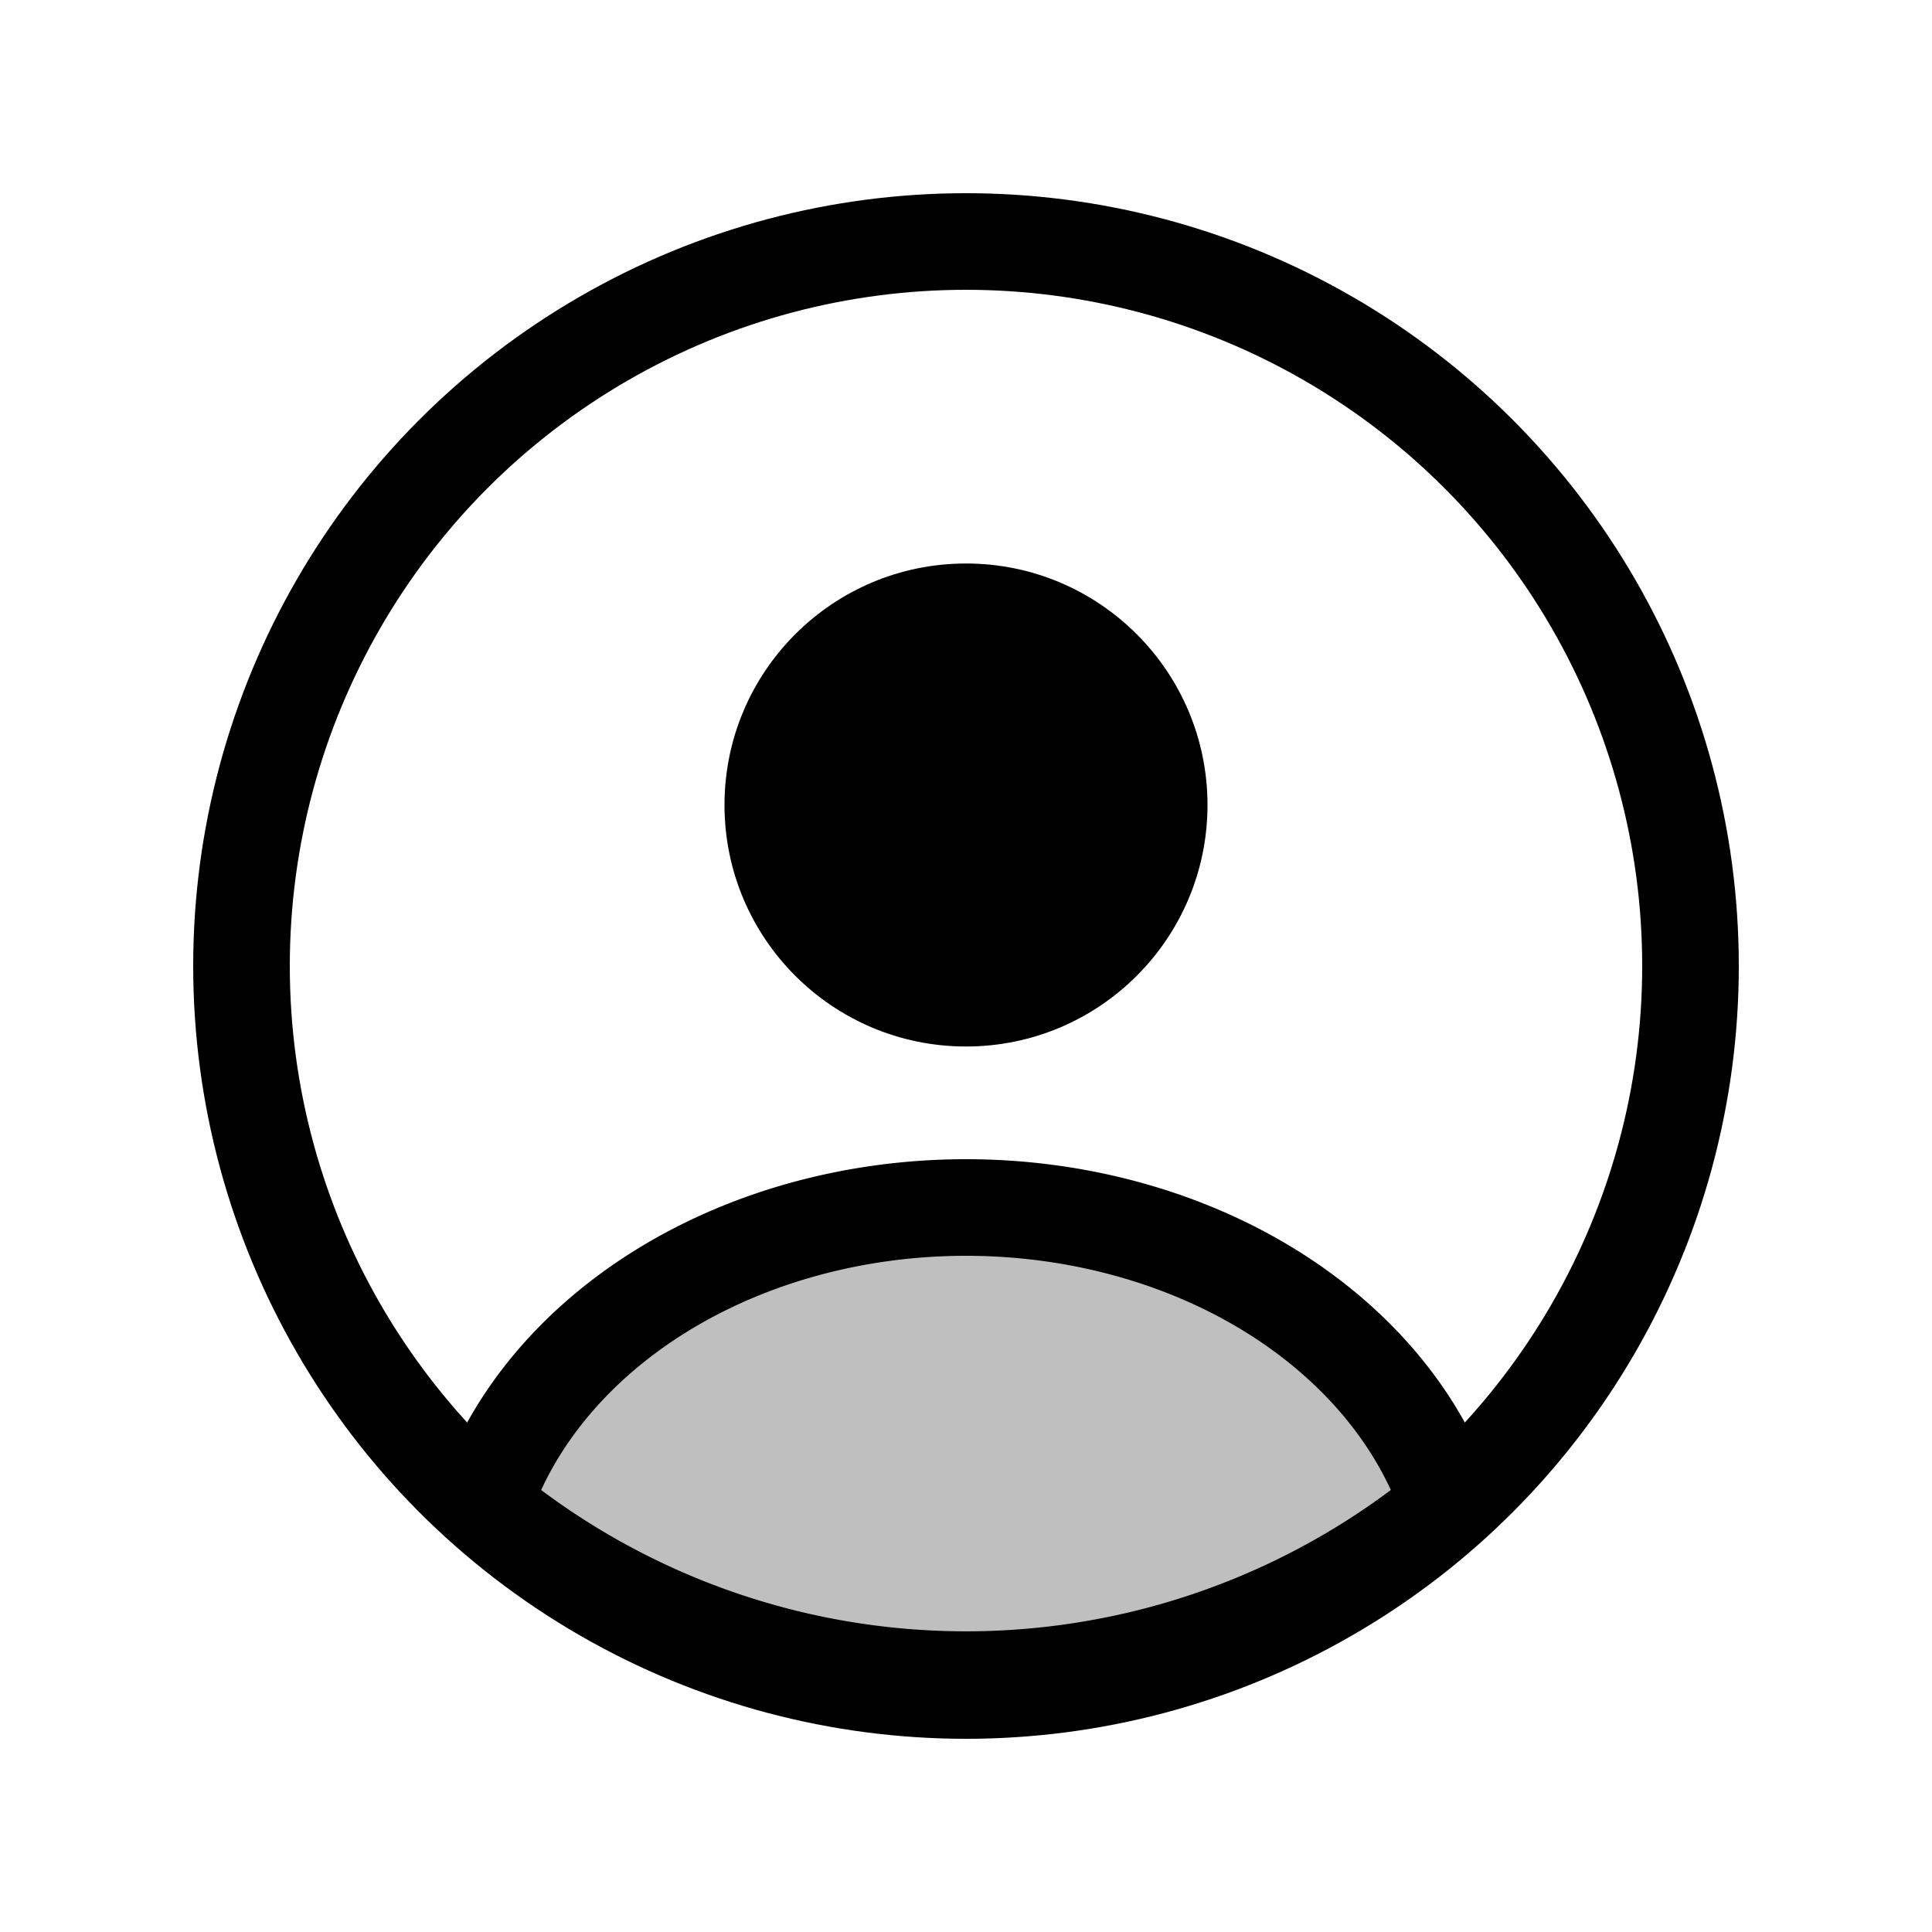 <svg xmlns="http://www.w3.org/2000/svg" width="1em" height="1em" viewBox="0 0 24 24"><g fill="none"><circle cx="12" cy="10" r="3" fill="currentColor"/><circle cx="12" cy="12" r="9" stroke="currentColor" stroke-width="1.2"/><path fill="currentColor" fill-opacity=".25" stroke="currentColor" stroke-linecap="round" stroke-width="1.2" d="M17.872 18.808a.23.23 0 0 0 .073-.257c-.376-1-1.132-1.88-2.164-2.518C14.697 15.363 13.367 15 12 15s-2.697.363-3.781 1.033c-1.032.638-1.788 1.519-2.164 2.518a.23.23 0 0 0 .073.257a9.41 9.41 0 0 0 11.744 0Z"/></g></svg>